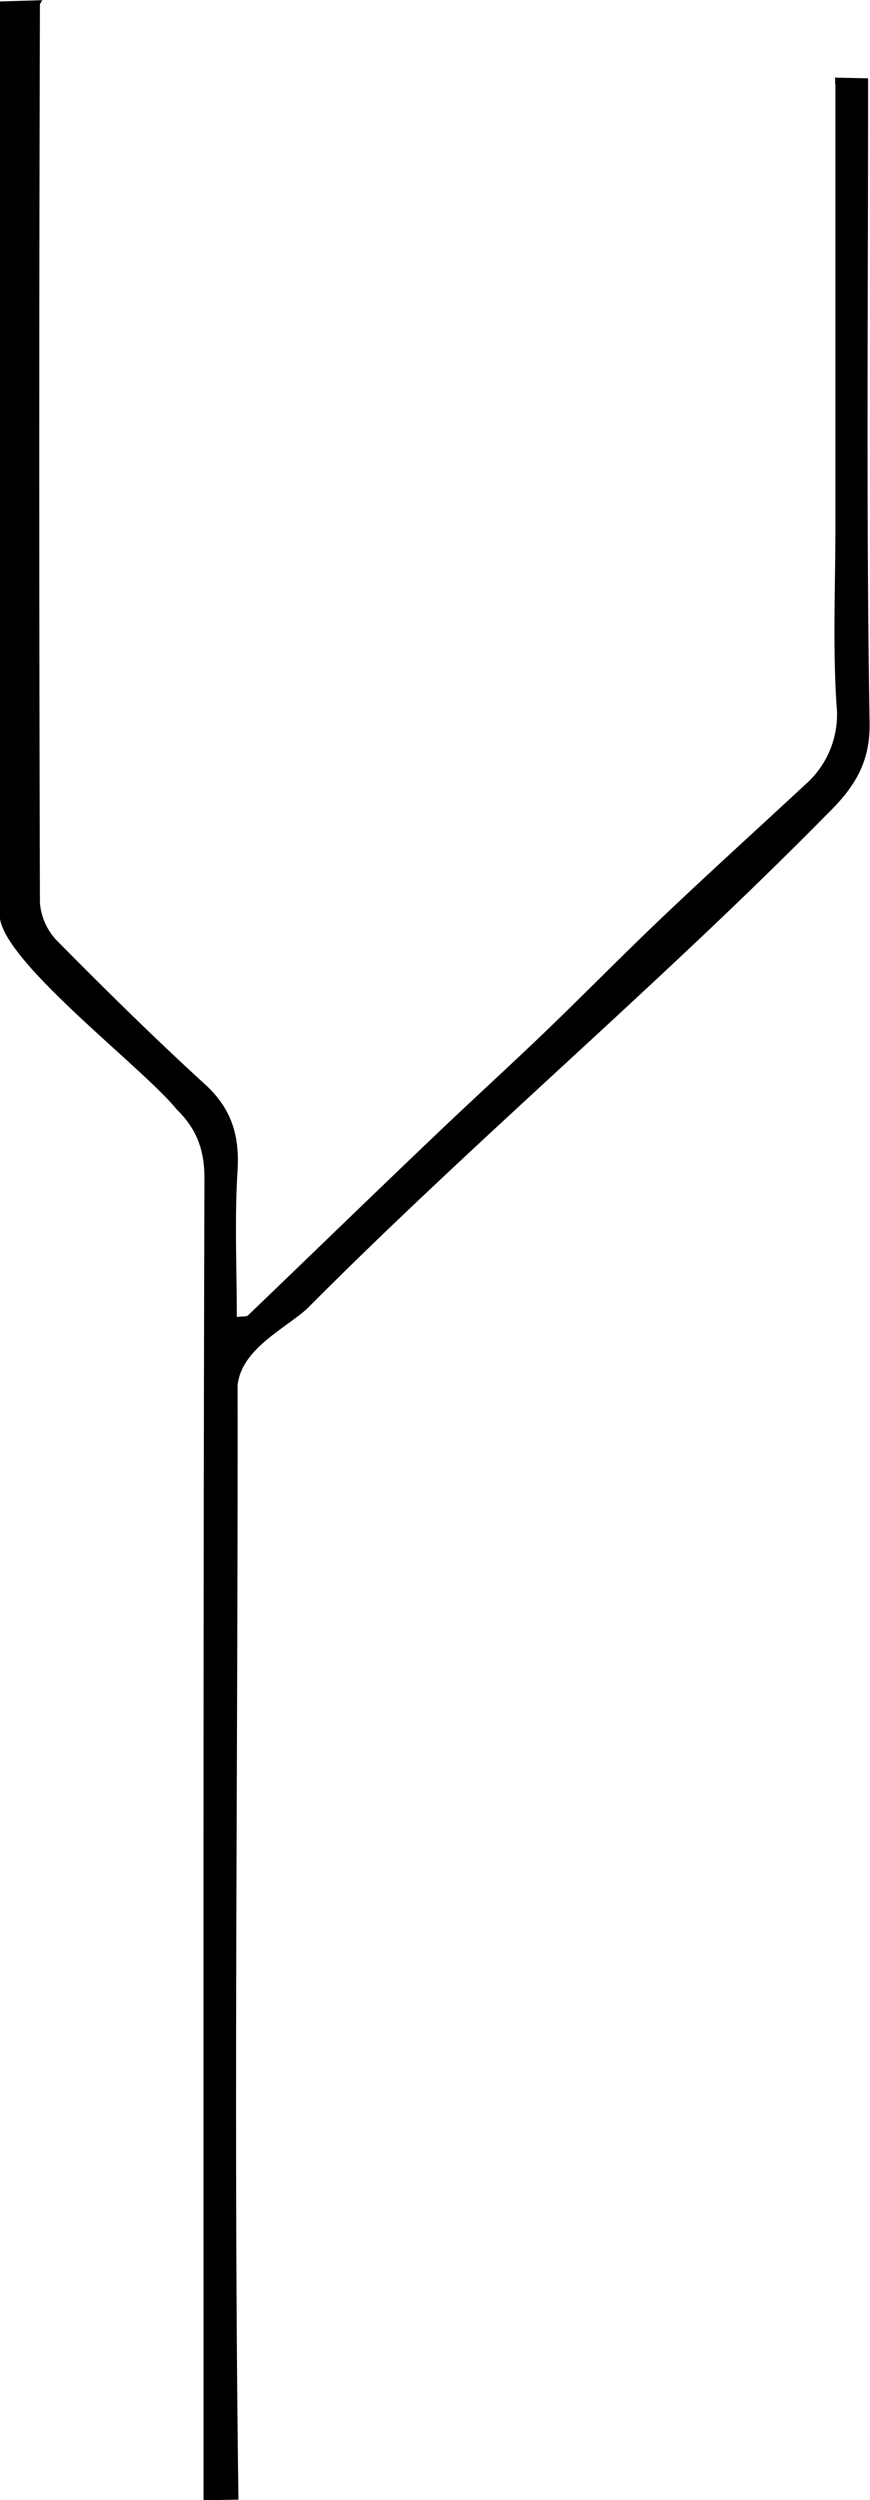 <svg id="Layer_1" data-name="Layer 1" xmlns="http://www.w3.org/2000/svg" viewBox="0 0 132.26 379.81"><path d="M7260.72,7063.06v67.16c0,9-.41,18,.16,27a14.17,14.17,0,0,1-4.77,12.27c-7.17,6.65-14.41,13.21-21.5,19.94-6.06,5.75-11.91,11.72-17.94,17.52-5.6,5.38-11.36,10.61-17,16-9.45,9-18.83,18.12-28.27,27.17-.18.18-.61.1-1.68.23,0-7.58-.35-14.9.11-22.17.34-5.37-.89-9.51-5-13.23-7.66-7-15.06-14.3-22.36-21.68a9.39,9.39,0,0,1-2.68-5.83q-.2-68.23,0-136.45c0-.13.11-.27.35-.69l-6.44.19q0,69.22,0,138.43c-.84,6.52,21.61,23.35,26.88,29.89,3,2.93,4.23,6.08,4.22,10.52-.2,66.95-.13,133.82-.14,200.78l5.31-.1c-.77-56.37-.06-112.84-.13-169.26.56-5.37,6.64-8.31,10.42-11.52,25.62-25.78,53.36-49.08,78.93-75,3.91-3.82,6.83-7.57,6.73-14.06-.54-32.63-.21-65.36-.23-98l-5.06-.11C7260.74,7062.25,7260.62,7063.12,7260.72,7063.06Z" transform="translate(-7133.72 -7050.27)"/></svg>